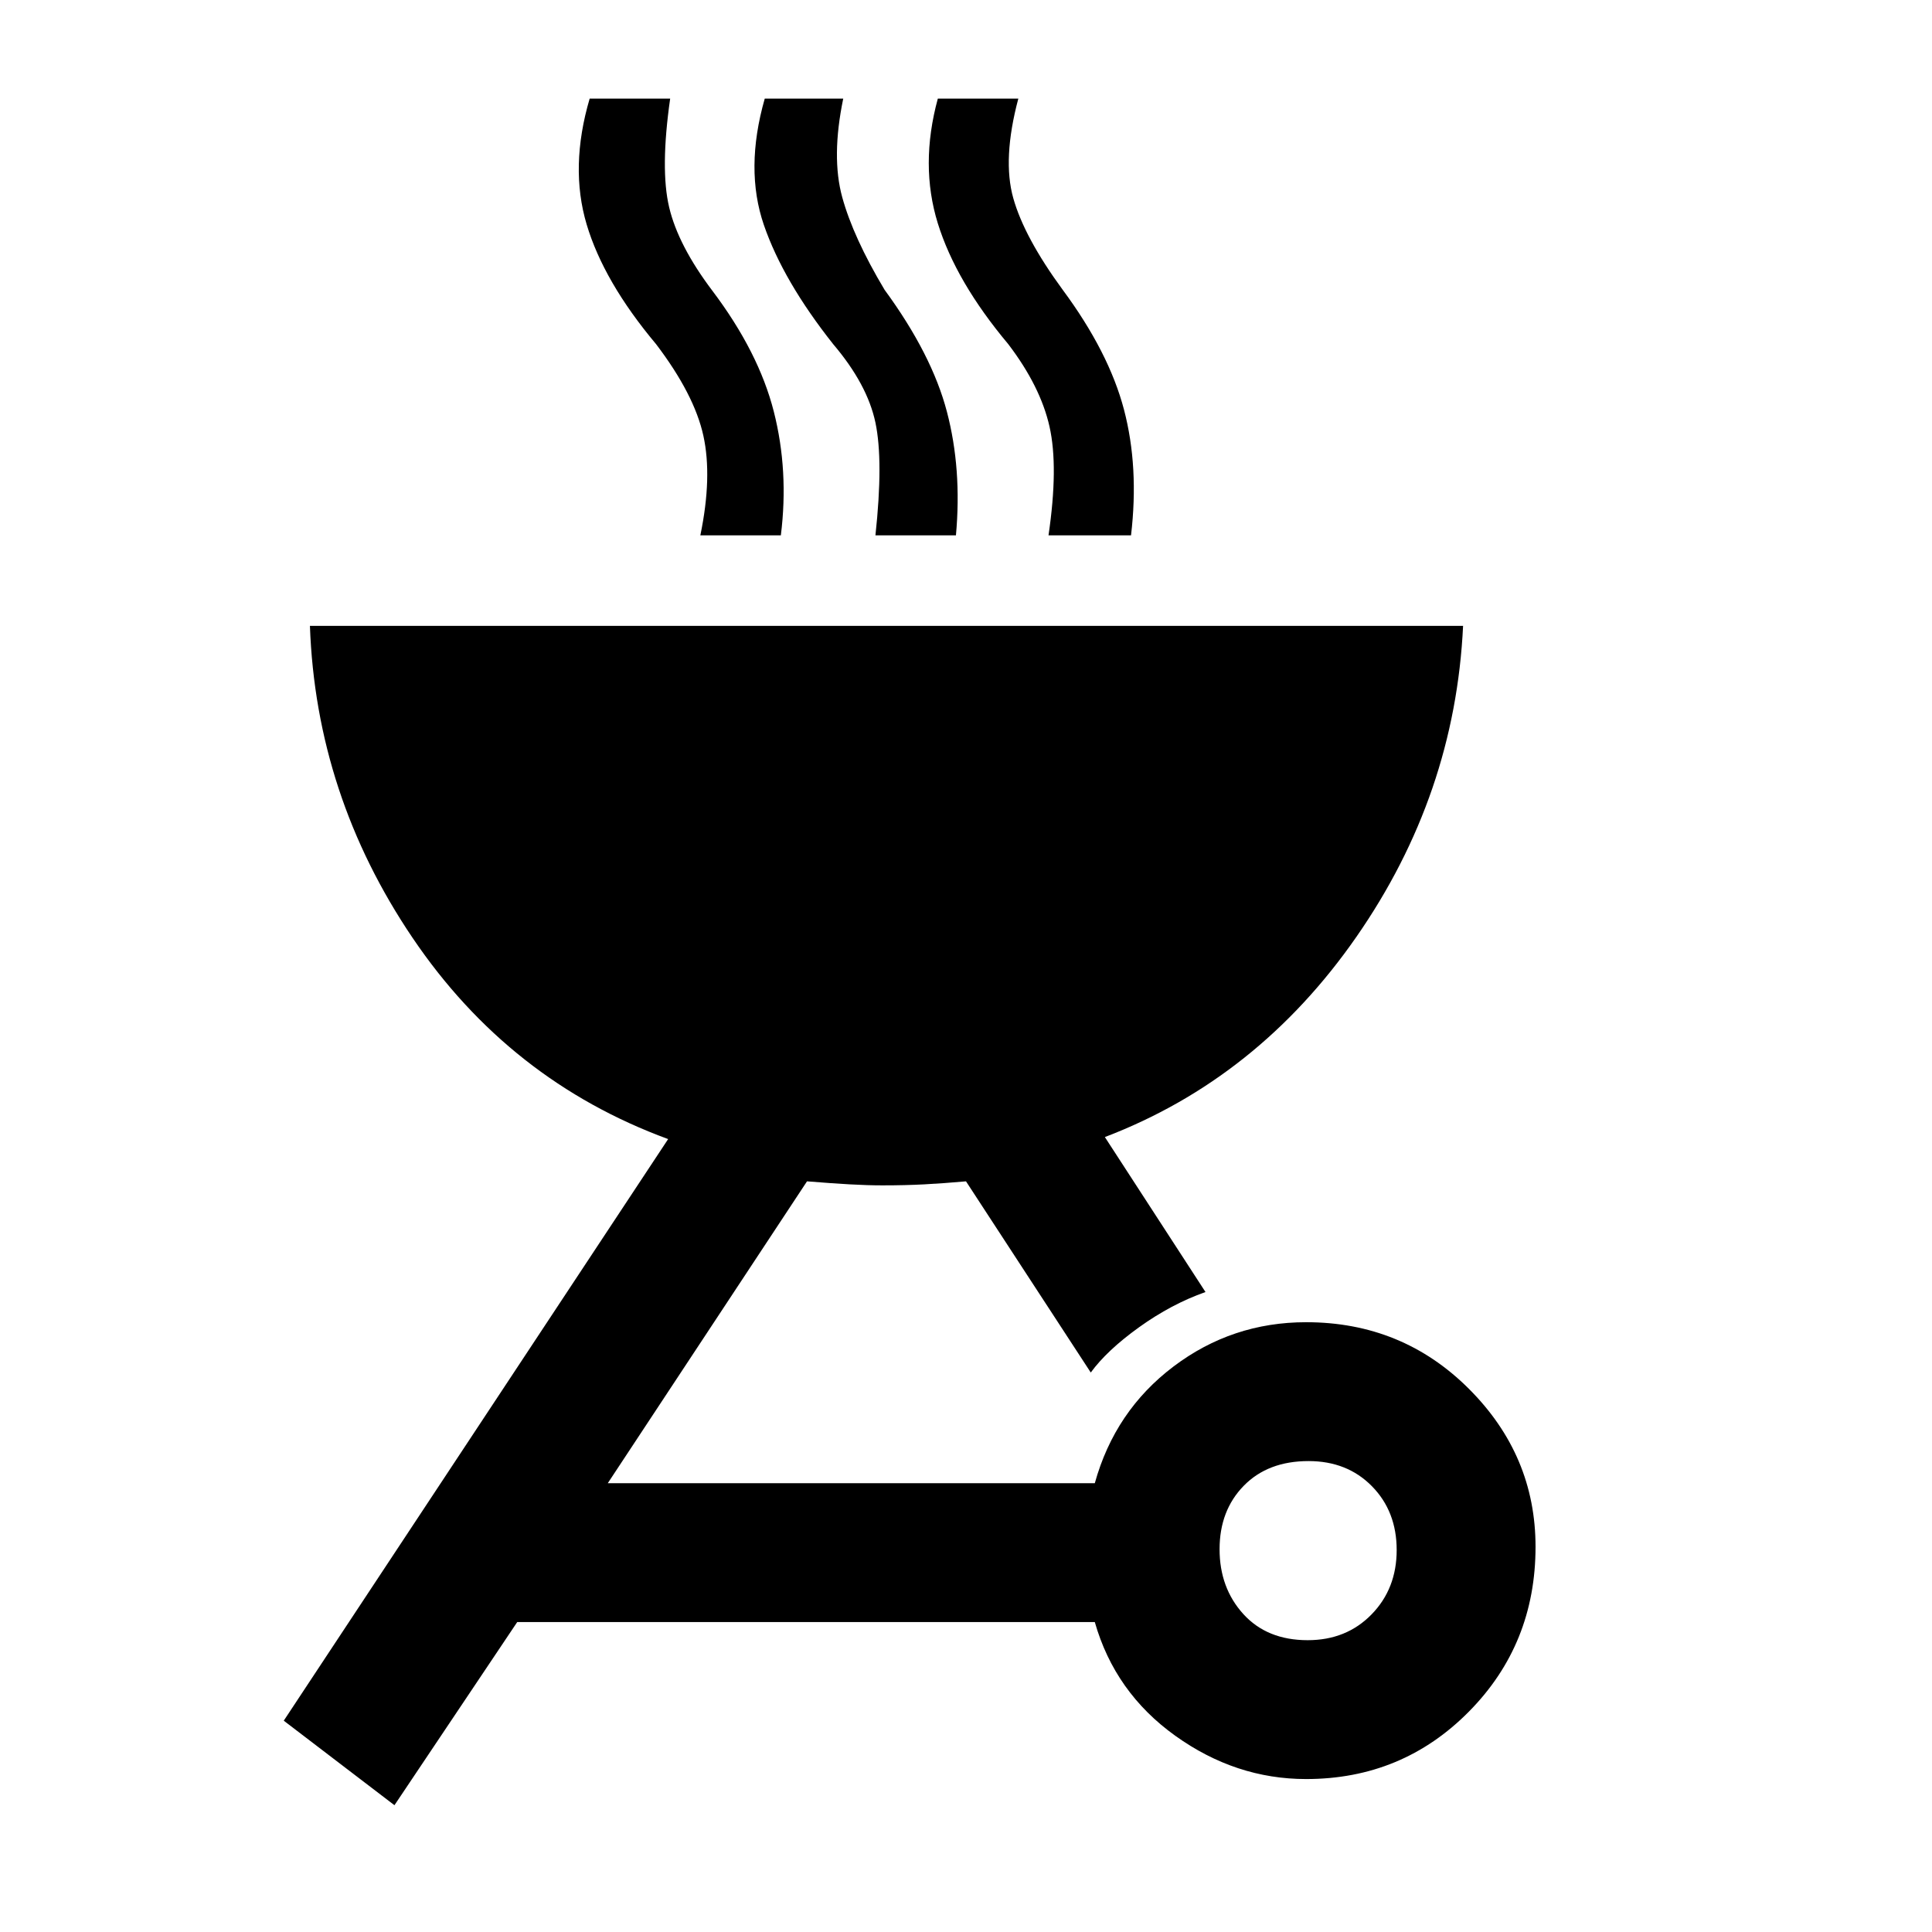 <svg xmlns="http://www.w3.org/2000/svg" height="48" viewBox="0 -960 960 960" width="48"><path d="M649-303q47.75 0 80.88 33.09Q763-236.82 763-191.41q0 48.41-33.12 81.91Q696.75-76 649-76q-35 0-65-21.5T544-154H257l-61 91-55-42 191-289q-79-29-127-100t-51-155h573q-4 84-53 154.5T549-395l50 77q-17 6-33 17.5T542-278l-62-95q-11.34 1-20.73 1.5-9.38.5-20.77.5-7.39 0-16.27-.5-8.89-.5-21.23-1.5l-99 150h242q10-36 39.12-58 29.12-22 65.88-22Zm.79 158q19.21 0 31.71-12.79t12.5-32q0-19.21-12.29-31.71t-31.5-12.5Q630-234 618-221.71t-12 31.5Q606-171 617.79-158t32 13ZM348-694q6-29 1.5-49.5T326-789q-26-31-34.5-59.5T293-911h40q-5 35-.5 54t21.5 41.5q23 30.5 30.5 60T388-694h-40Zm87 0q4-37 0-56t-21-39q-24.85-31.39-34.43-59.19Q370-876 380-911h39q-6 29-.5 49t21.04 46q23.46 32 30.96 60.53T475-694h-40Zm86 0q5-34 .5-54T501-789q-26-31-35-60t0-62h40q-8 30-2.5 49.5t24.55 45.5q22.95 31 30.45 59.53T562-694h-41Z"/></svg>